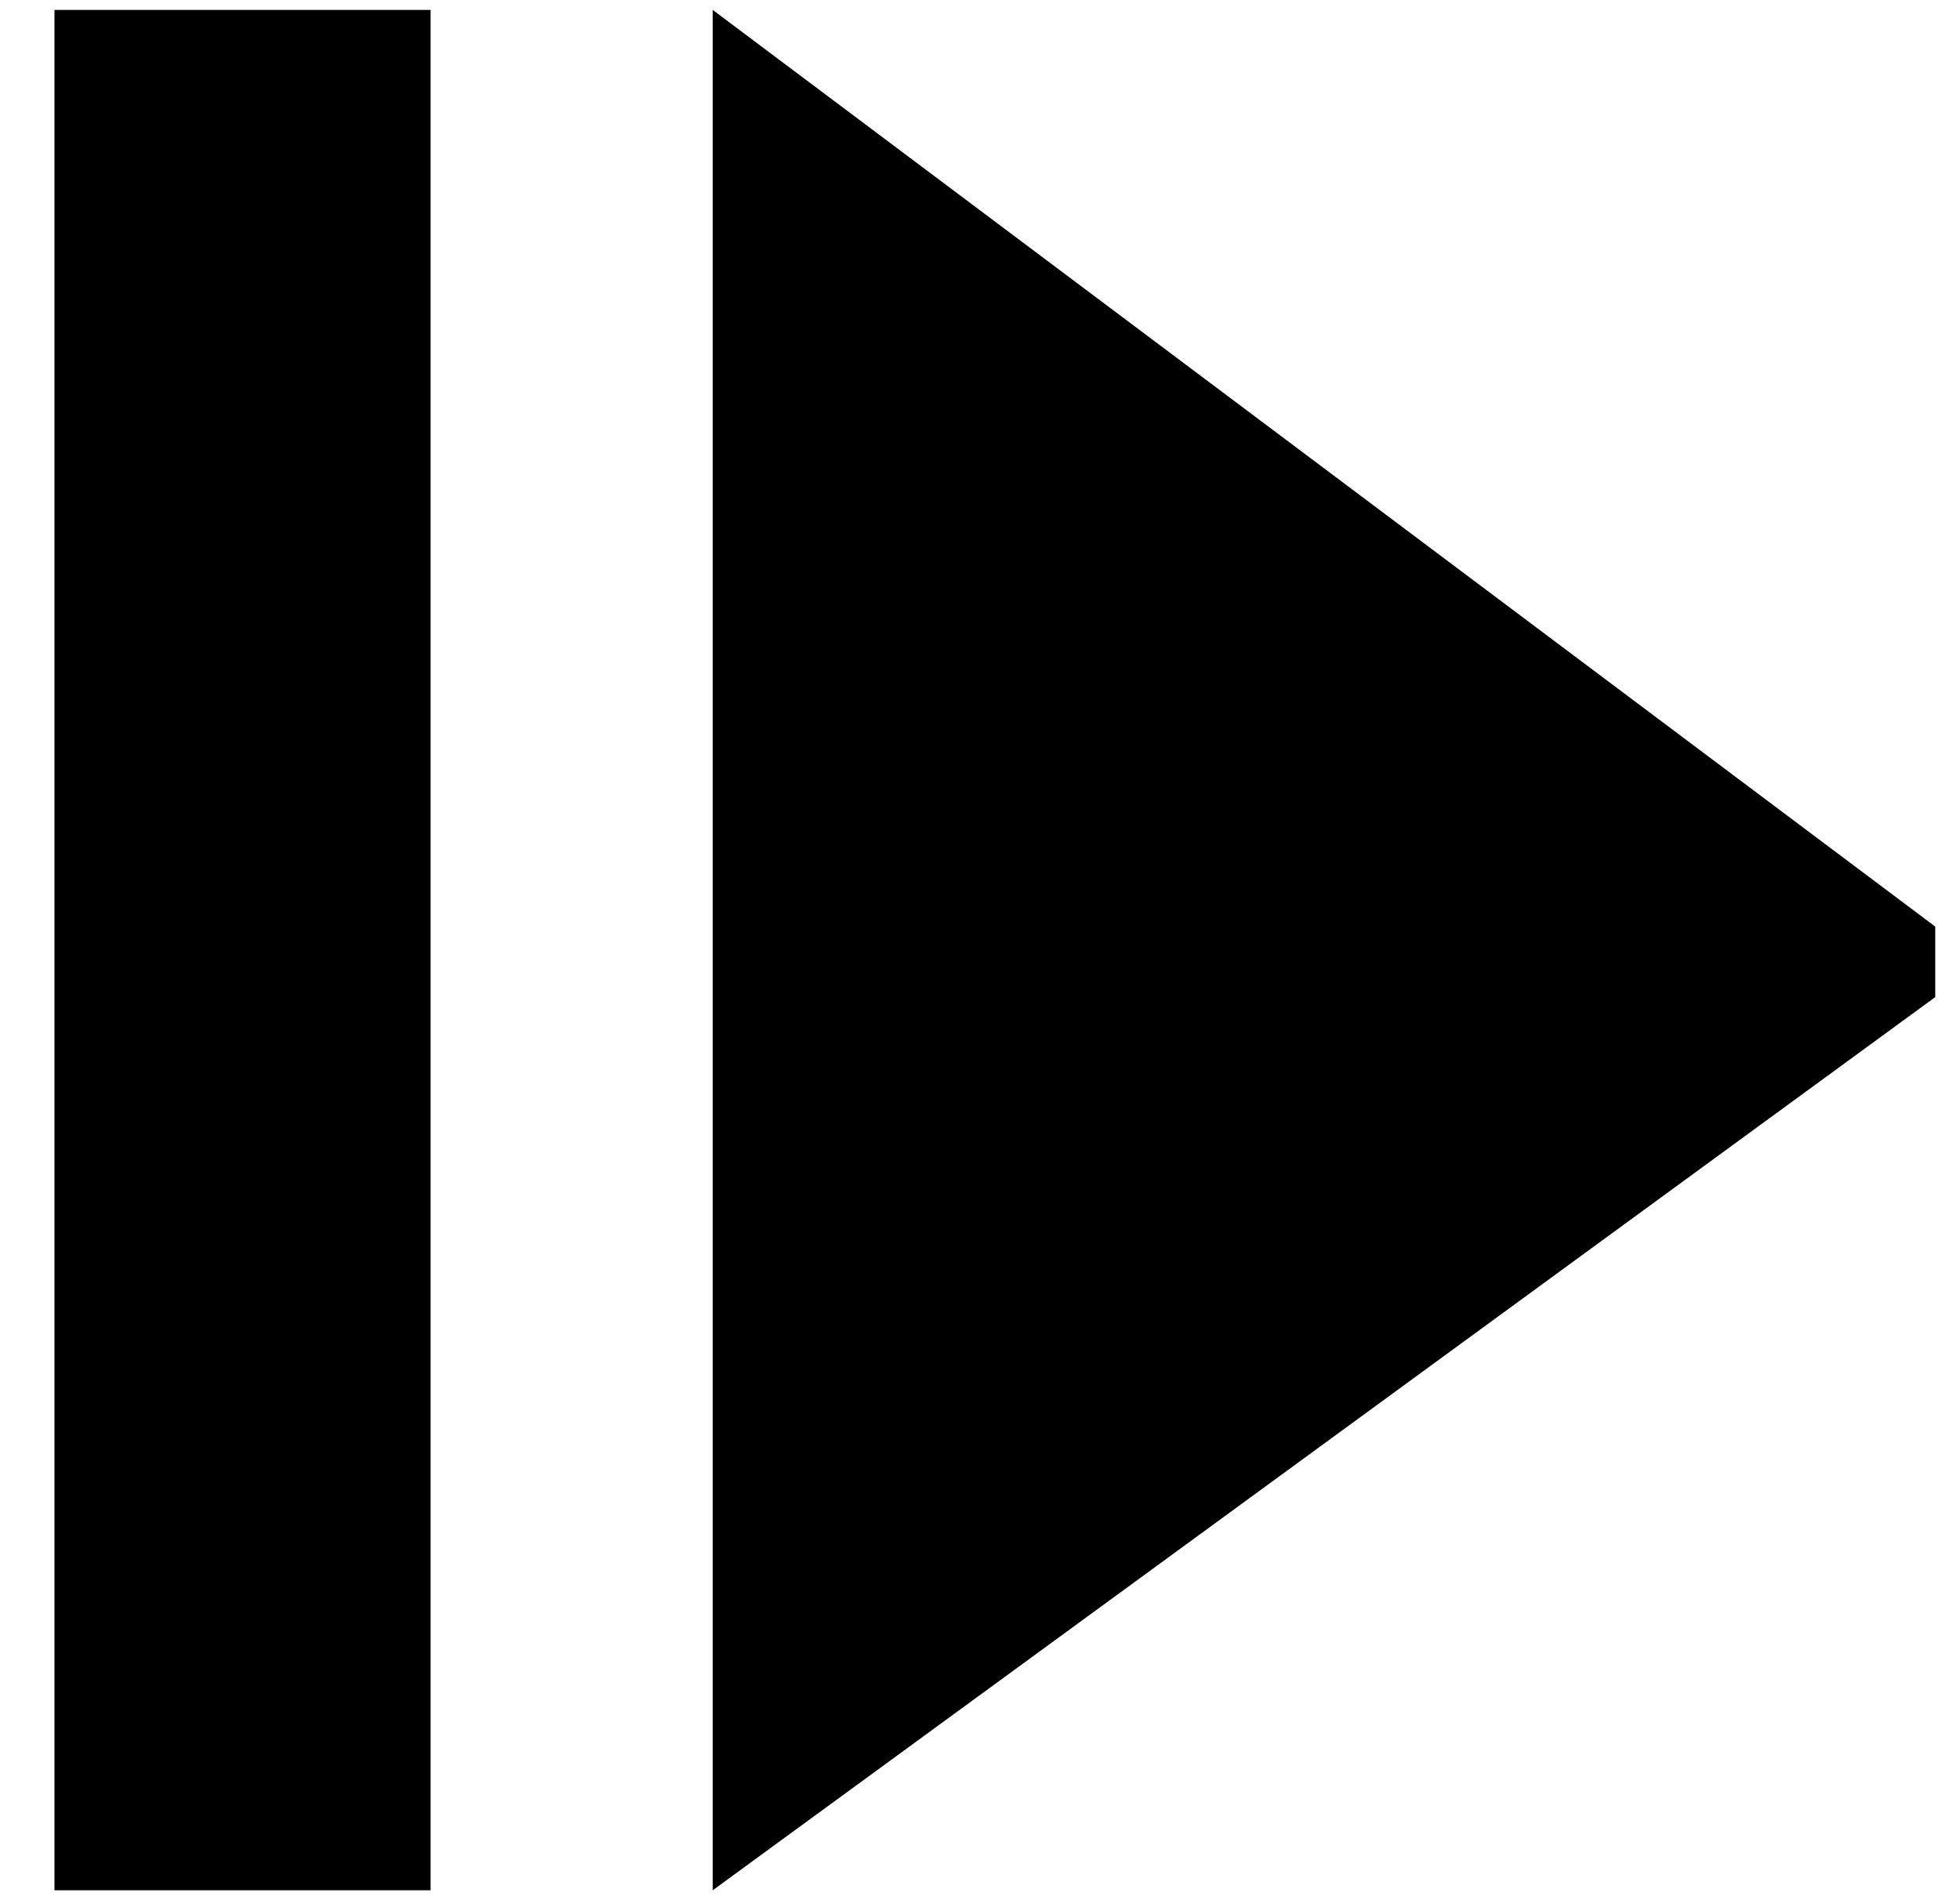 <svg width="33" height="32" viewBox="0 0 33 32" fill="none" xmlns="http://www.w3.org/2000/svg">
	<path d="M12 0.167L32.583 15.604V16.792L12 31.833V0.167ZM7.25 0.167V31.833H0.917V0.167H7.25Z" fill="black"/>
</svg>
